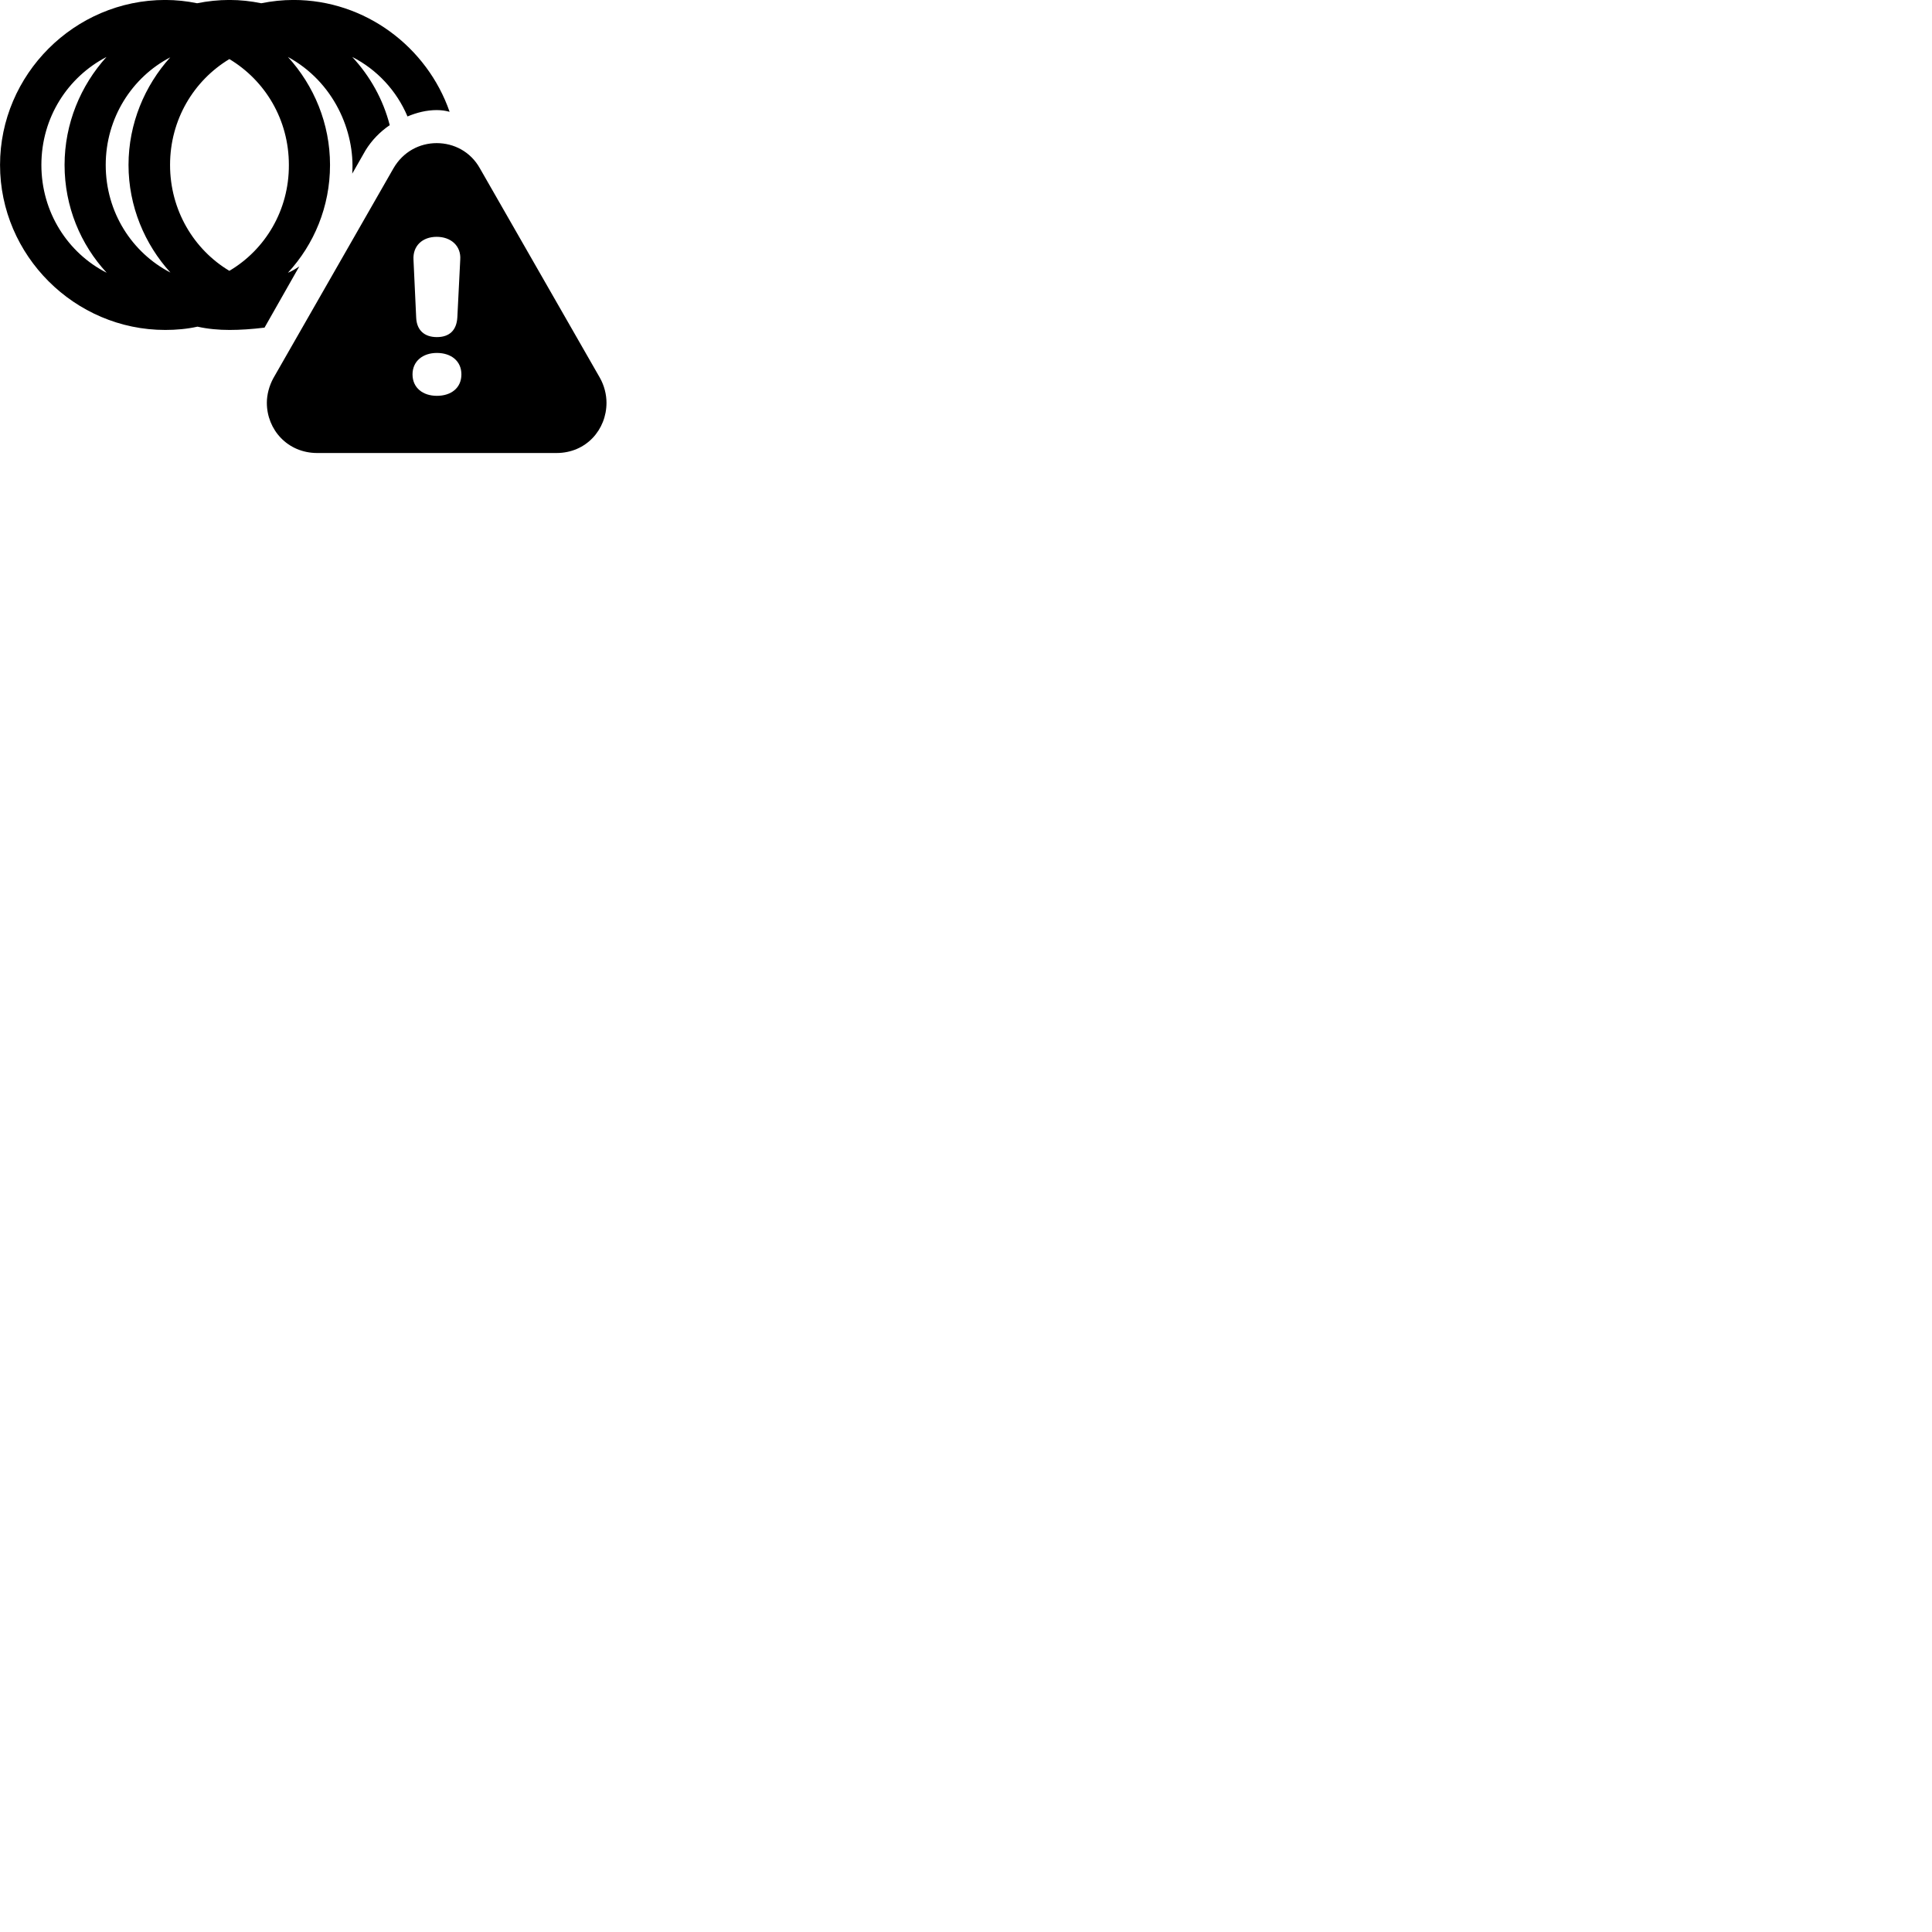 
        <svg xmlns="http://www.w3.org/2000/svg" viewBox="0 0 100 100">
            <path d="M11.882 17.078C12.432 17.078 13.032 17.038 13.692 16.958L15.492 13.788C15.302 13.918 15.102 14.038 14.902 14.118C16.252 12.658 17.082 10.698 17.082 8.538C17.082 6.398 16.252 4.428 14.902 2.948C17.262 4.228 18.382 6.778 18.232 8.988L18.922 7.778C19.242 7.258 19.672 6.818 20.172 6.478C19.832 5.148 19.152 3.938 18.232 2.948C19.512 3.598 20.532 4.698 21.092 6.028C21.562 5.828 22.082 5.698 22.602 5.698C22.842 5.698 23.062 5.728 23.272 5.788C22.112 2.438 18.912 -0.002 15.192 -0.002C14.622 -0.002 14.072 0.058 13.522 0.168C12.982 0.058 12.442 -0.002 11.872 -0.002C11.312 -0.002 10.742 0.058 10.202 0.168C9.672 0.058 9.112 -0.002 8.552 -0.002C3.852 -0.002 0.002 3.858 0.002 8.538C0.002 13.218 3.862 17.078 8.552 17.078C9.112 17.078 9.682 17.028 10.222 16.908C10.762 17.028 11.322 17.078 11.882 17.078ZM2.142 8.538C2.142 6.078 3.512 3.988 5.512 2.948C4.172 4.428 3.342 6.398 3.342 8.538C3.342 10.698 4.172 12.658 5.522 14.118C3.512 13.098 2.142 10.988 2.142 8.538ZM5.472 8.538C5.472 6.108 6.832 3.998 8.812 2.968C7.492 4.428 6.652 6.398 6.652 8.538C6.652 10.678 7.492 12.648 8.822 14.108C6.832 13.078 5.472 10.988 5.472 8.538ZM8.802 8.538C8.802 6.188 10.032 4.168 11.872 3.058C13.722 4.168 14.952 6.188 14.952 8.538C14.962 10.878 13.732 12.918 11.872 14.018C10.032 12.918 8.802 10.878 8.802 8.538ZM16.422 23.448H28.802C30.342 23.448 31.392 22.238 31.392 20.848C31.392 20.428 31.282 19.968 31.052 19.558L24.842 8.718C24.352 7.838 23.482 7.408 22.602 7.408C21.722 7.408 20.862 7.848 20.362 8.718L14.152 19.568C13.932 19.968 13.812 20.428 13.812 20.848C13.812 22.238 14.882 23.448 16.422 23.448ZM22.612 17.448C21.972 17.448 21.572 17.098 21.542 16.448L21.402 13.438C21.362 12.728 21.862 12.258 22.602 12.258C23.352 12.258 23.872 12.738 23.822 13.438L23.672 16.428C23.632 17.098 23.262 17.448 22.612 17.448ZM22.612 20.488C21.892 20.488 21.352 20.078 21.352 19.378C21.352 18.688 21.892 18.268 22.612 18.268C23.352 18.268 23.882 18.688 23.882 19.378C23.882 20.078 23.352 20.488 22.612 20.488Z" />
        </svg>
    
